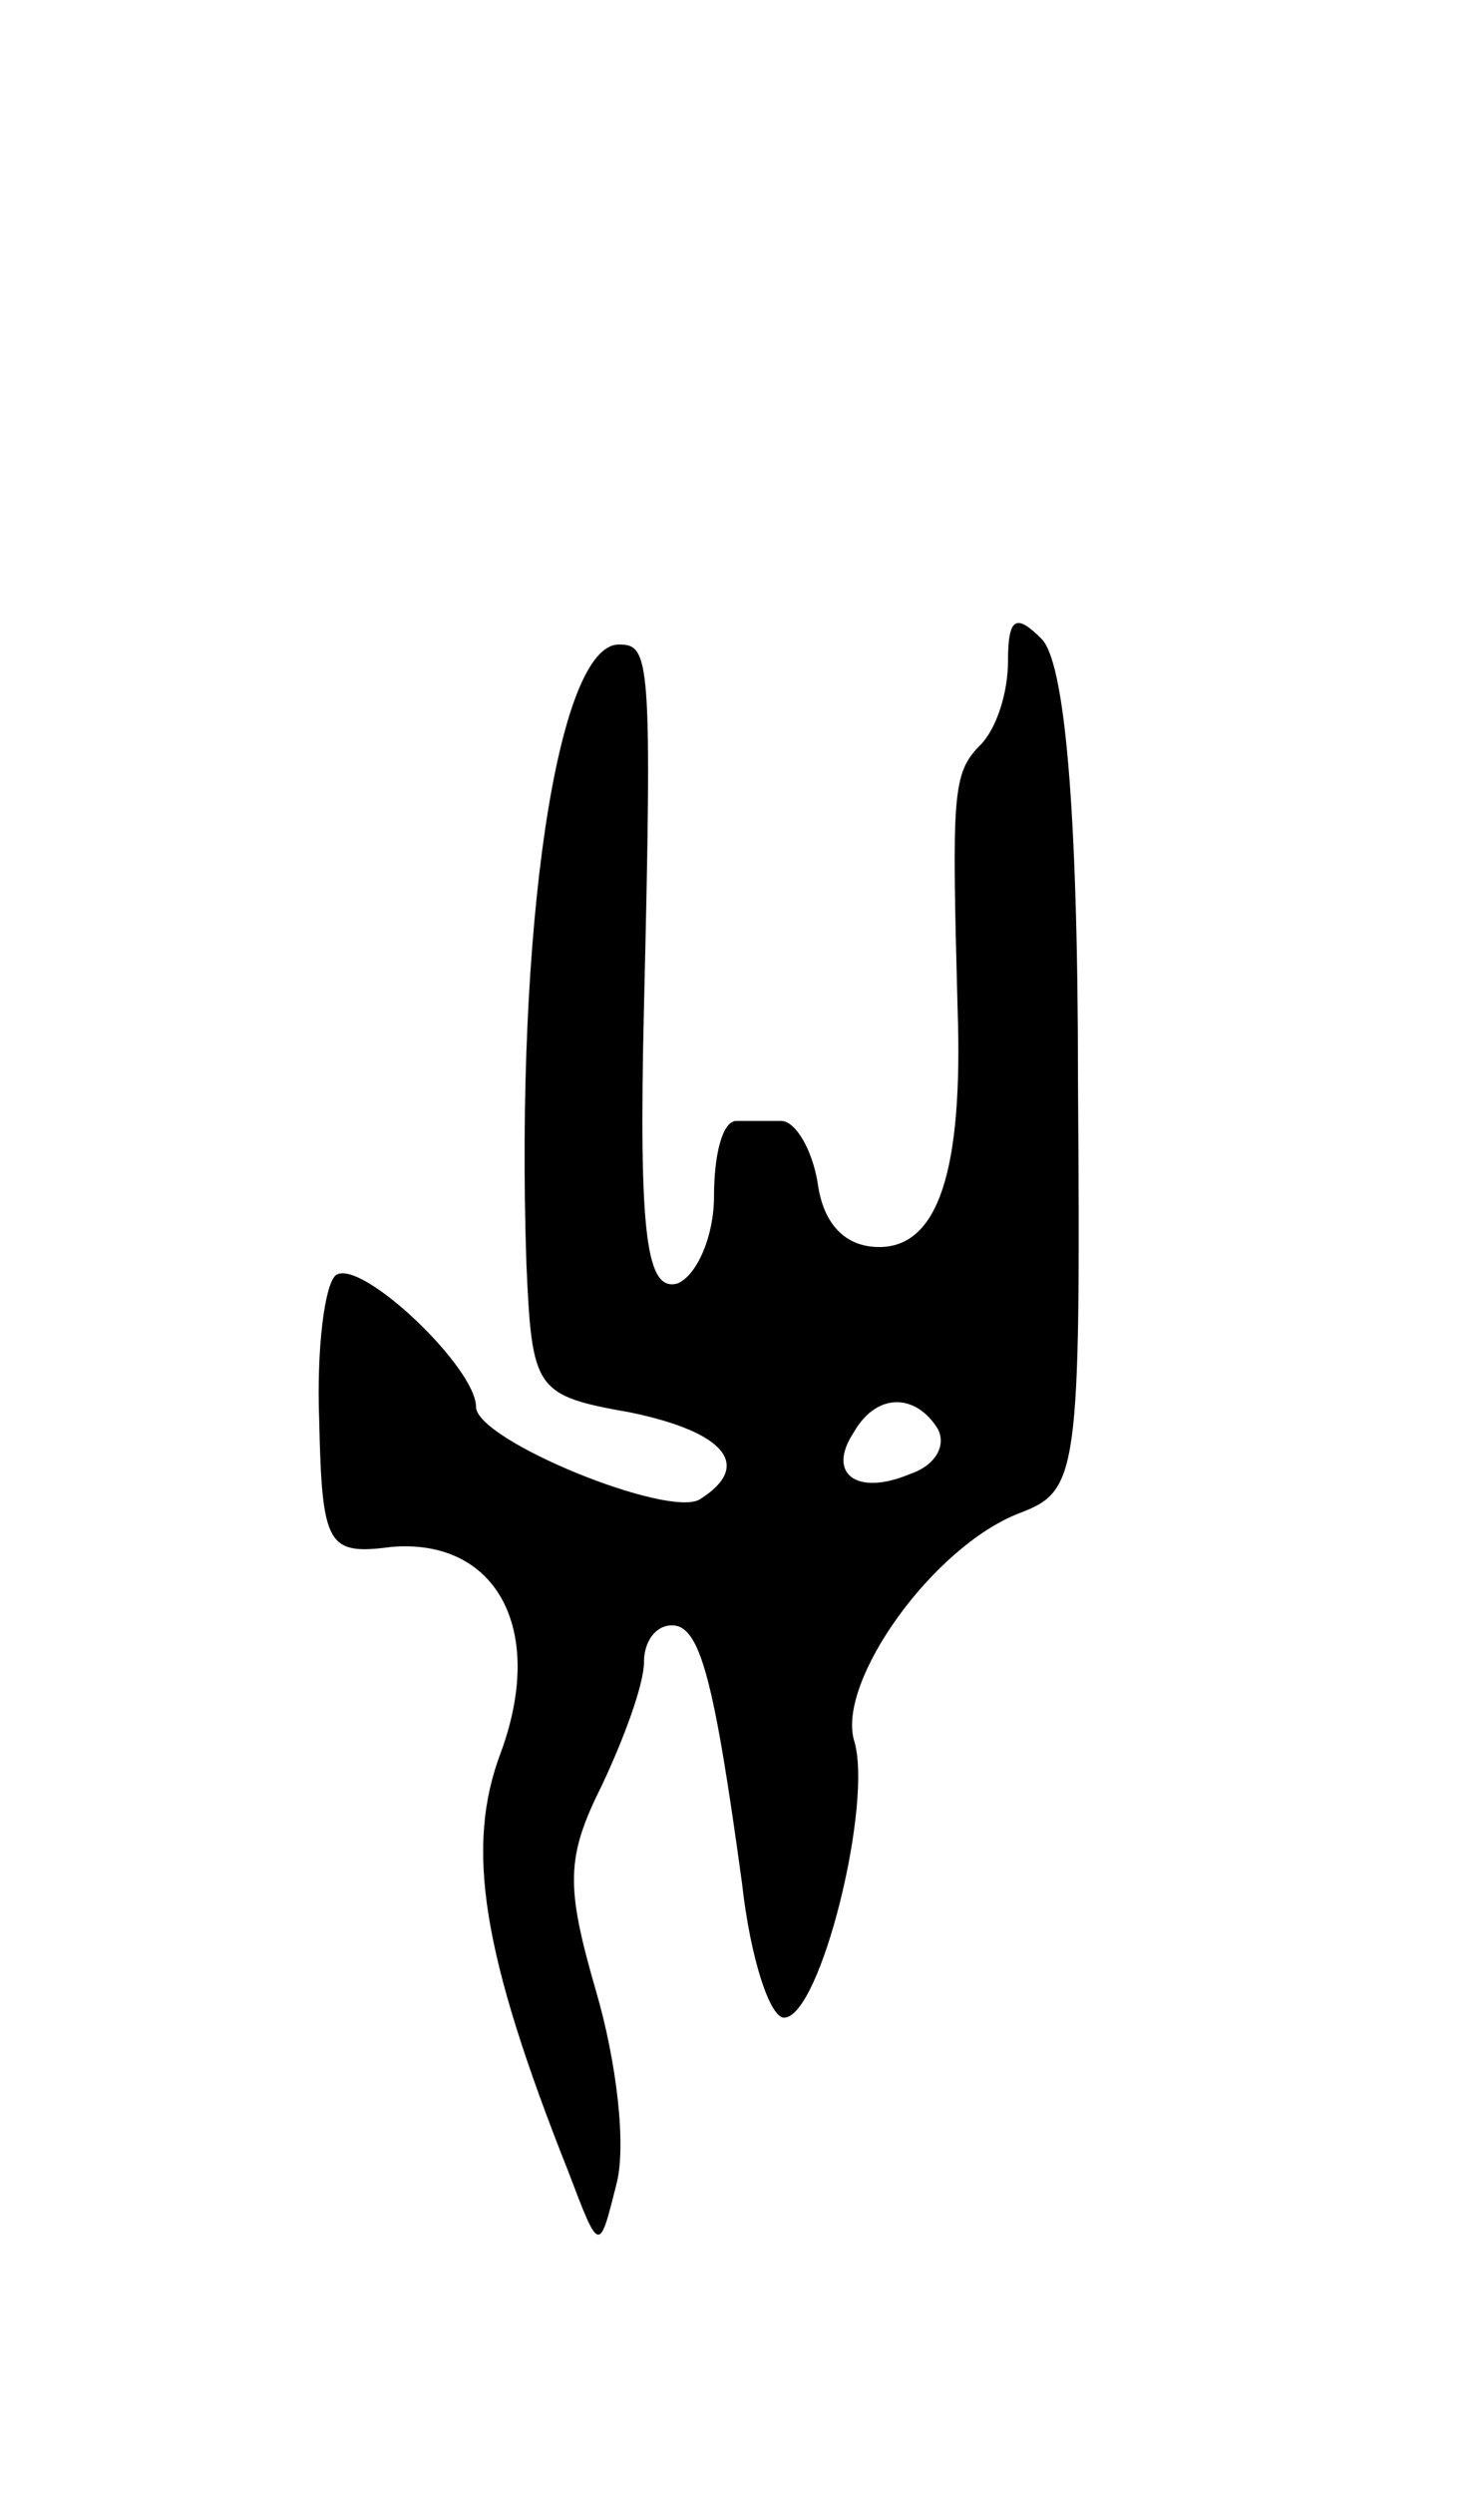 <svg version="1.0" xmlns="http://www.w3.org/2000/svg"
 width="53pt" height="89pt" viewBox="0 0 53 89"
 preserveAspectRatio="xMidYMid meet">
<g transform="translate(0,89) scale(0.1,-0.1)"
fill="#000000" stroke="none">
<path d="M360 654 c0 -11 -4 -24 -10 -30 -10 -10 -10 -18 -8 -94 2 -58 -7 -85
-28 -85 -12 0 -20 8 -22 23 -2 12 -8 22 -13 22 -5 0 -12 0 -16 0 -5 0 -8 -12
-8 -27 0 -14 -6 -28 -13 -31 -11 -3 -14 16 -12 99 3 125 2 129 -9 129 -22 0
-37 -101 -33 -221 2 -45 3 -47 37 -53 34 -7 44 -19 25 -31 -11 -7 -80 21 -80
33 0 14 -41 53 -50 47 -4 -3 -7 -26 -6 -52 1 -45 3 -48 26 -45 37 3 55 -29 39
-73 -13 -34 -7 -72 24 -150 11 -29 11 -29 17 -5 4 14 0 45 -7 69 -11 38 -11
48 2 74 8 17 15 36 15 44 0 7 4 13 10 13 10 0 15 -19 25 -92 3 -27 10 -48 15
-48 13 0 32 77 25 99 -6 21 28 69 59 81 21 8 22 13 21 154 0 100 -5 150 -13
158 -9 9 -12 8 -12 -8z m-25 -274 c3 -6 -1 -13 -10 -16 -19 -8 -30 0 -20 15 8
14 22 14 30 1z"/>
</g>
</svg>
